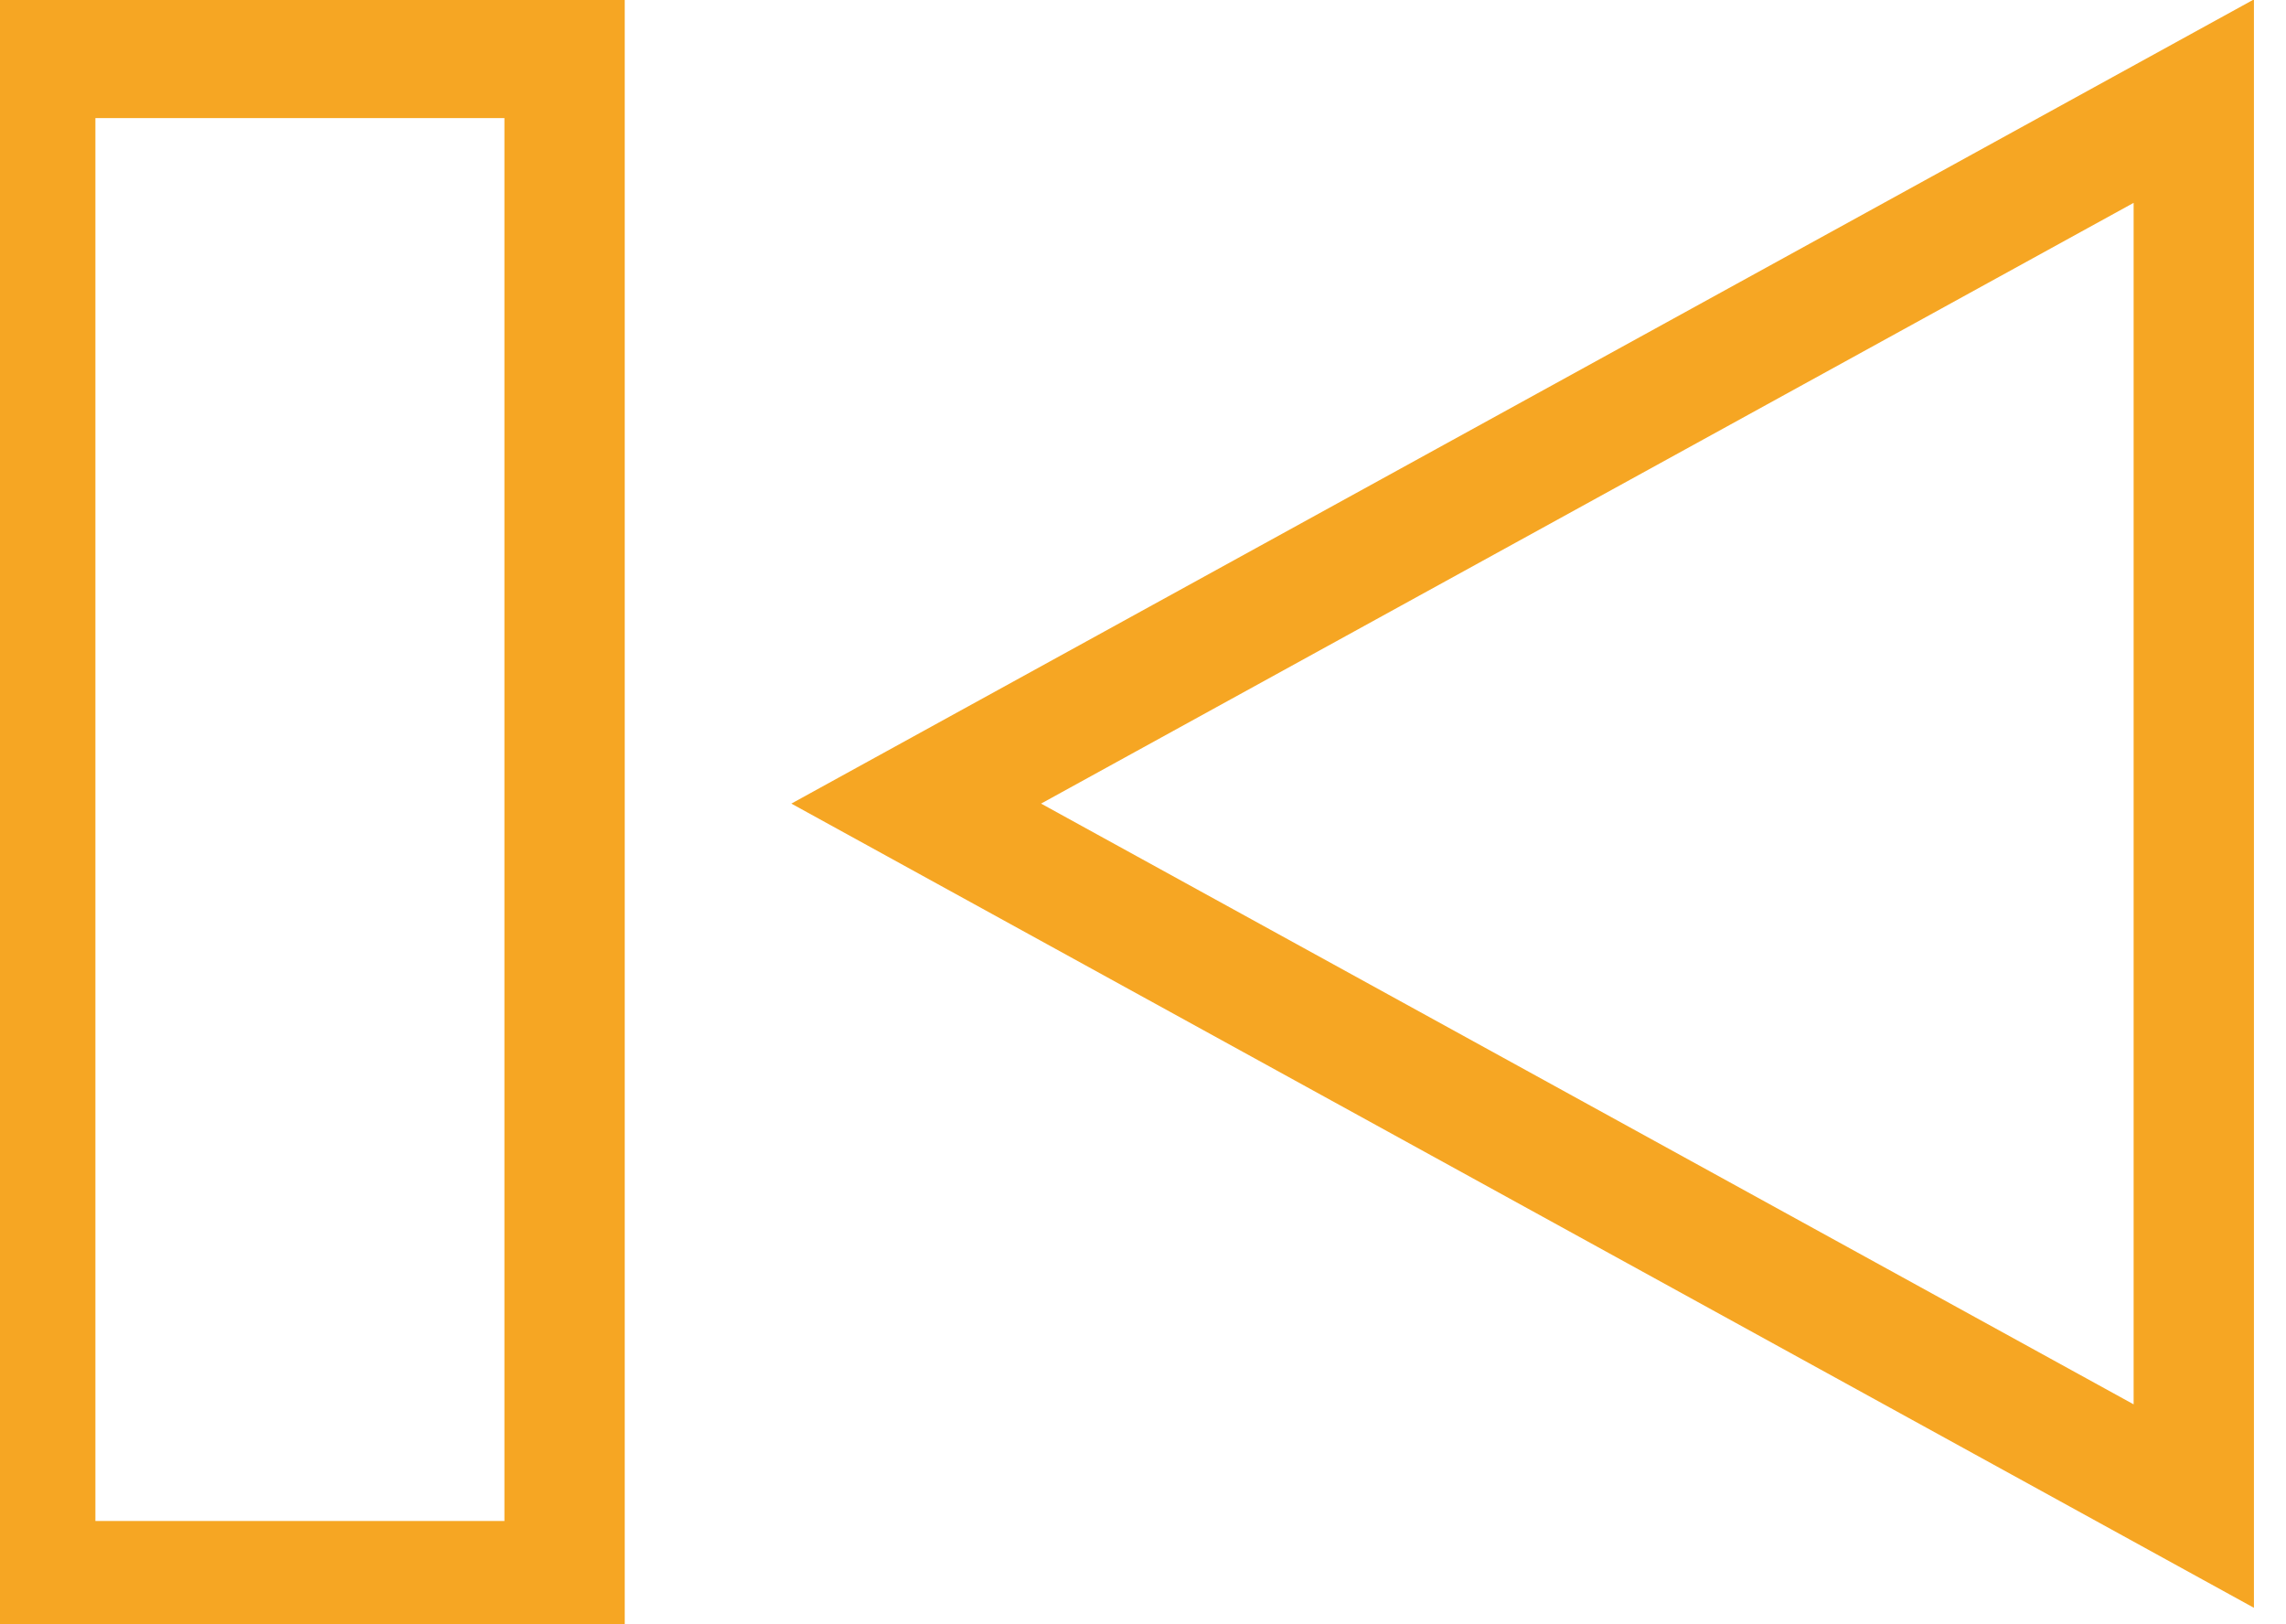 <?xml version="1.0" encoding="UTF-8" standalone="no"?>
<svg width="38px" height="27px" viewBox="0 0 38 27" version="1.1" xmlns="http://www.w3.org/2000/svg" xmlns:xlink="http://www.w3.org/1999/xlink" xmlns:sketch="http://www.bohemiancoding.com/sketch/ns">
    <!-- Generator: Sketch 3.3.3 (12081) - http://www.bohemiancoding.com/sketch -->
    <title>Triangle 1 Copy 2 + Rectangle 178 Copy</title>
    <desc>Created with Sketch.</desc>
    <defs></defs>
    <g id="do" stroke="none" stroke-width="1" fill="none" fill-rule="evenodd" sketch:type="MSPage">
        <g id="Tablet-GenreMAIN-PLAY" sketch:type="MSArtboardGroup" transform="translate(-64, -951)" stroke="#F6A623" stroke-width="2">
            <g id="PLAY-Overlay" sketch:type="MSLayerGroup" transform="translate(-1, 908)">
                <g id="Triangle-1-Copy-2-+-Rectangle-178-Copy" transform="translate(65, 43)" sketch:type="MSShapeGroup">
                    <path d="M36.467,25.035 L36.467,1.681 L15.23,13.358 L36.467,25.035 Z" id="Triangle-1-Copy-2"></path>
                    <rect id="Rectangle-178-Copy" x="0.586" y="0.963" width="8.799" height="25.32"></rect>
                </g>
            </g>
        </g>
    </g>
</svg>